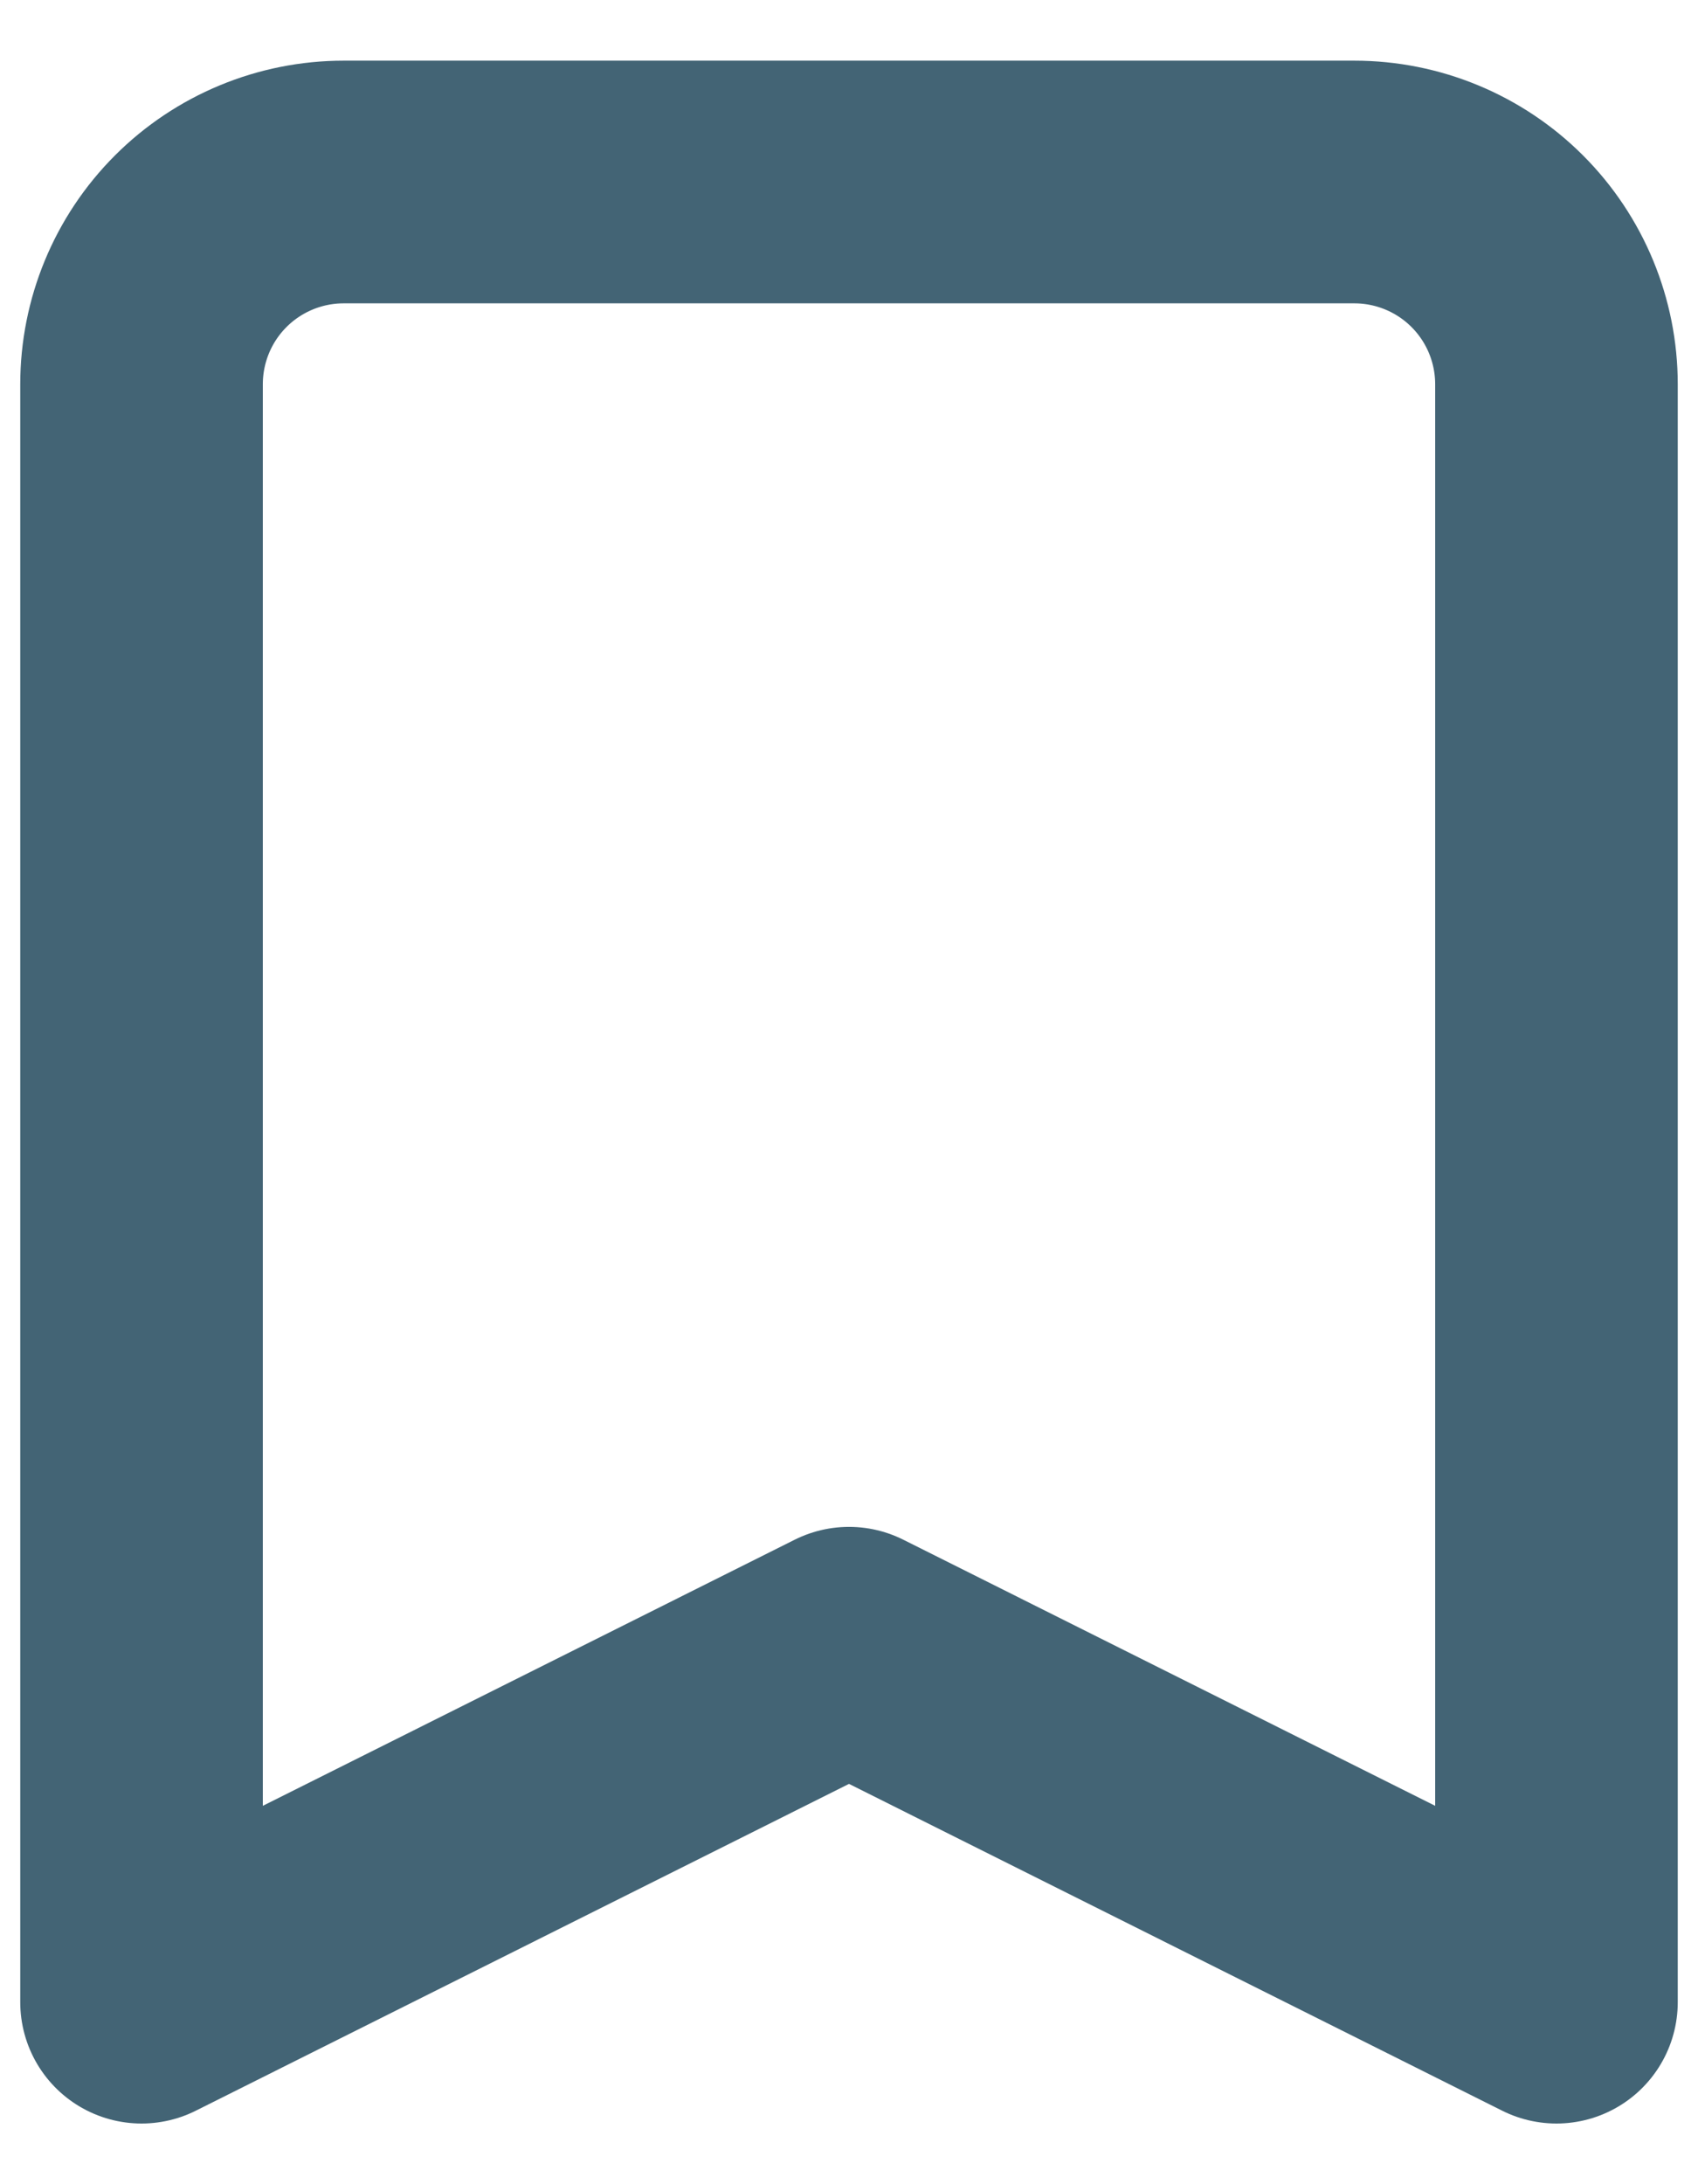 <svg width="14" height="18" viewBox="0 0 14 18" fill="none" xmlns="http://www.w3.org/2000/svg">
<path d="M1.167 3.167C1.167 2.725 1.342 2.301 1.655 1.988C1.967 1.676 2.391 1.5 2.833 1.5H11.167C11.609 1.5 12.033 1.676 12.345 1.988C12.658 2.301 12.833 2.725 12.833 3.167V16.5L7 13.583L1.167 16.5V3.167Z" stroke="#436475" stroke-width="2" stroke-linecap="round" stroke-linejoin="round"/>
</svg>
